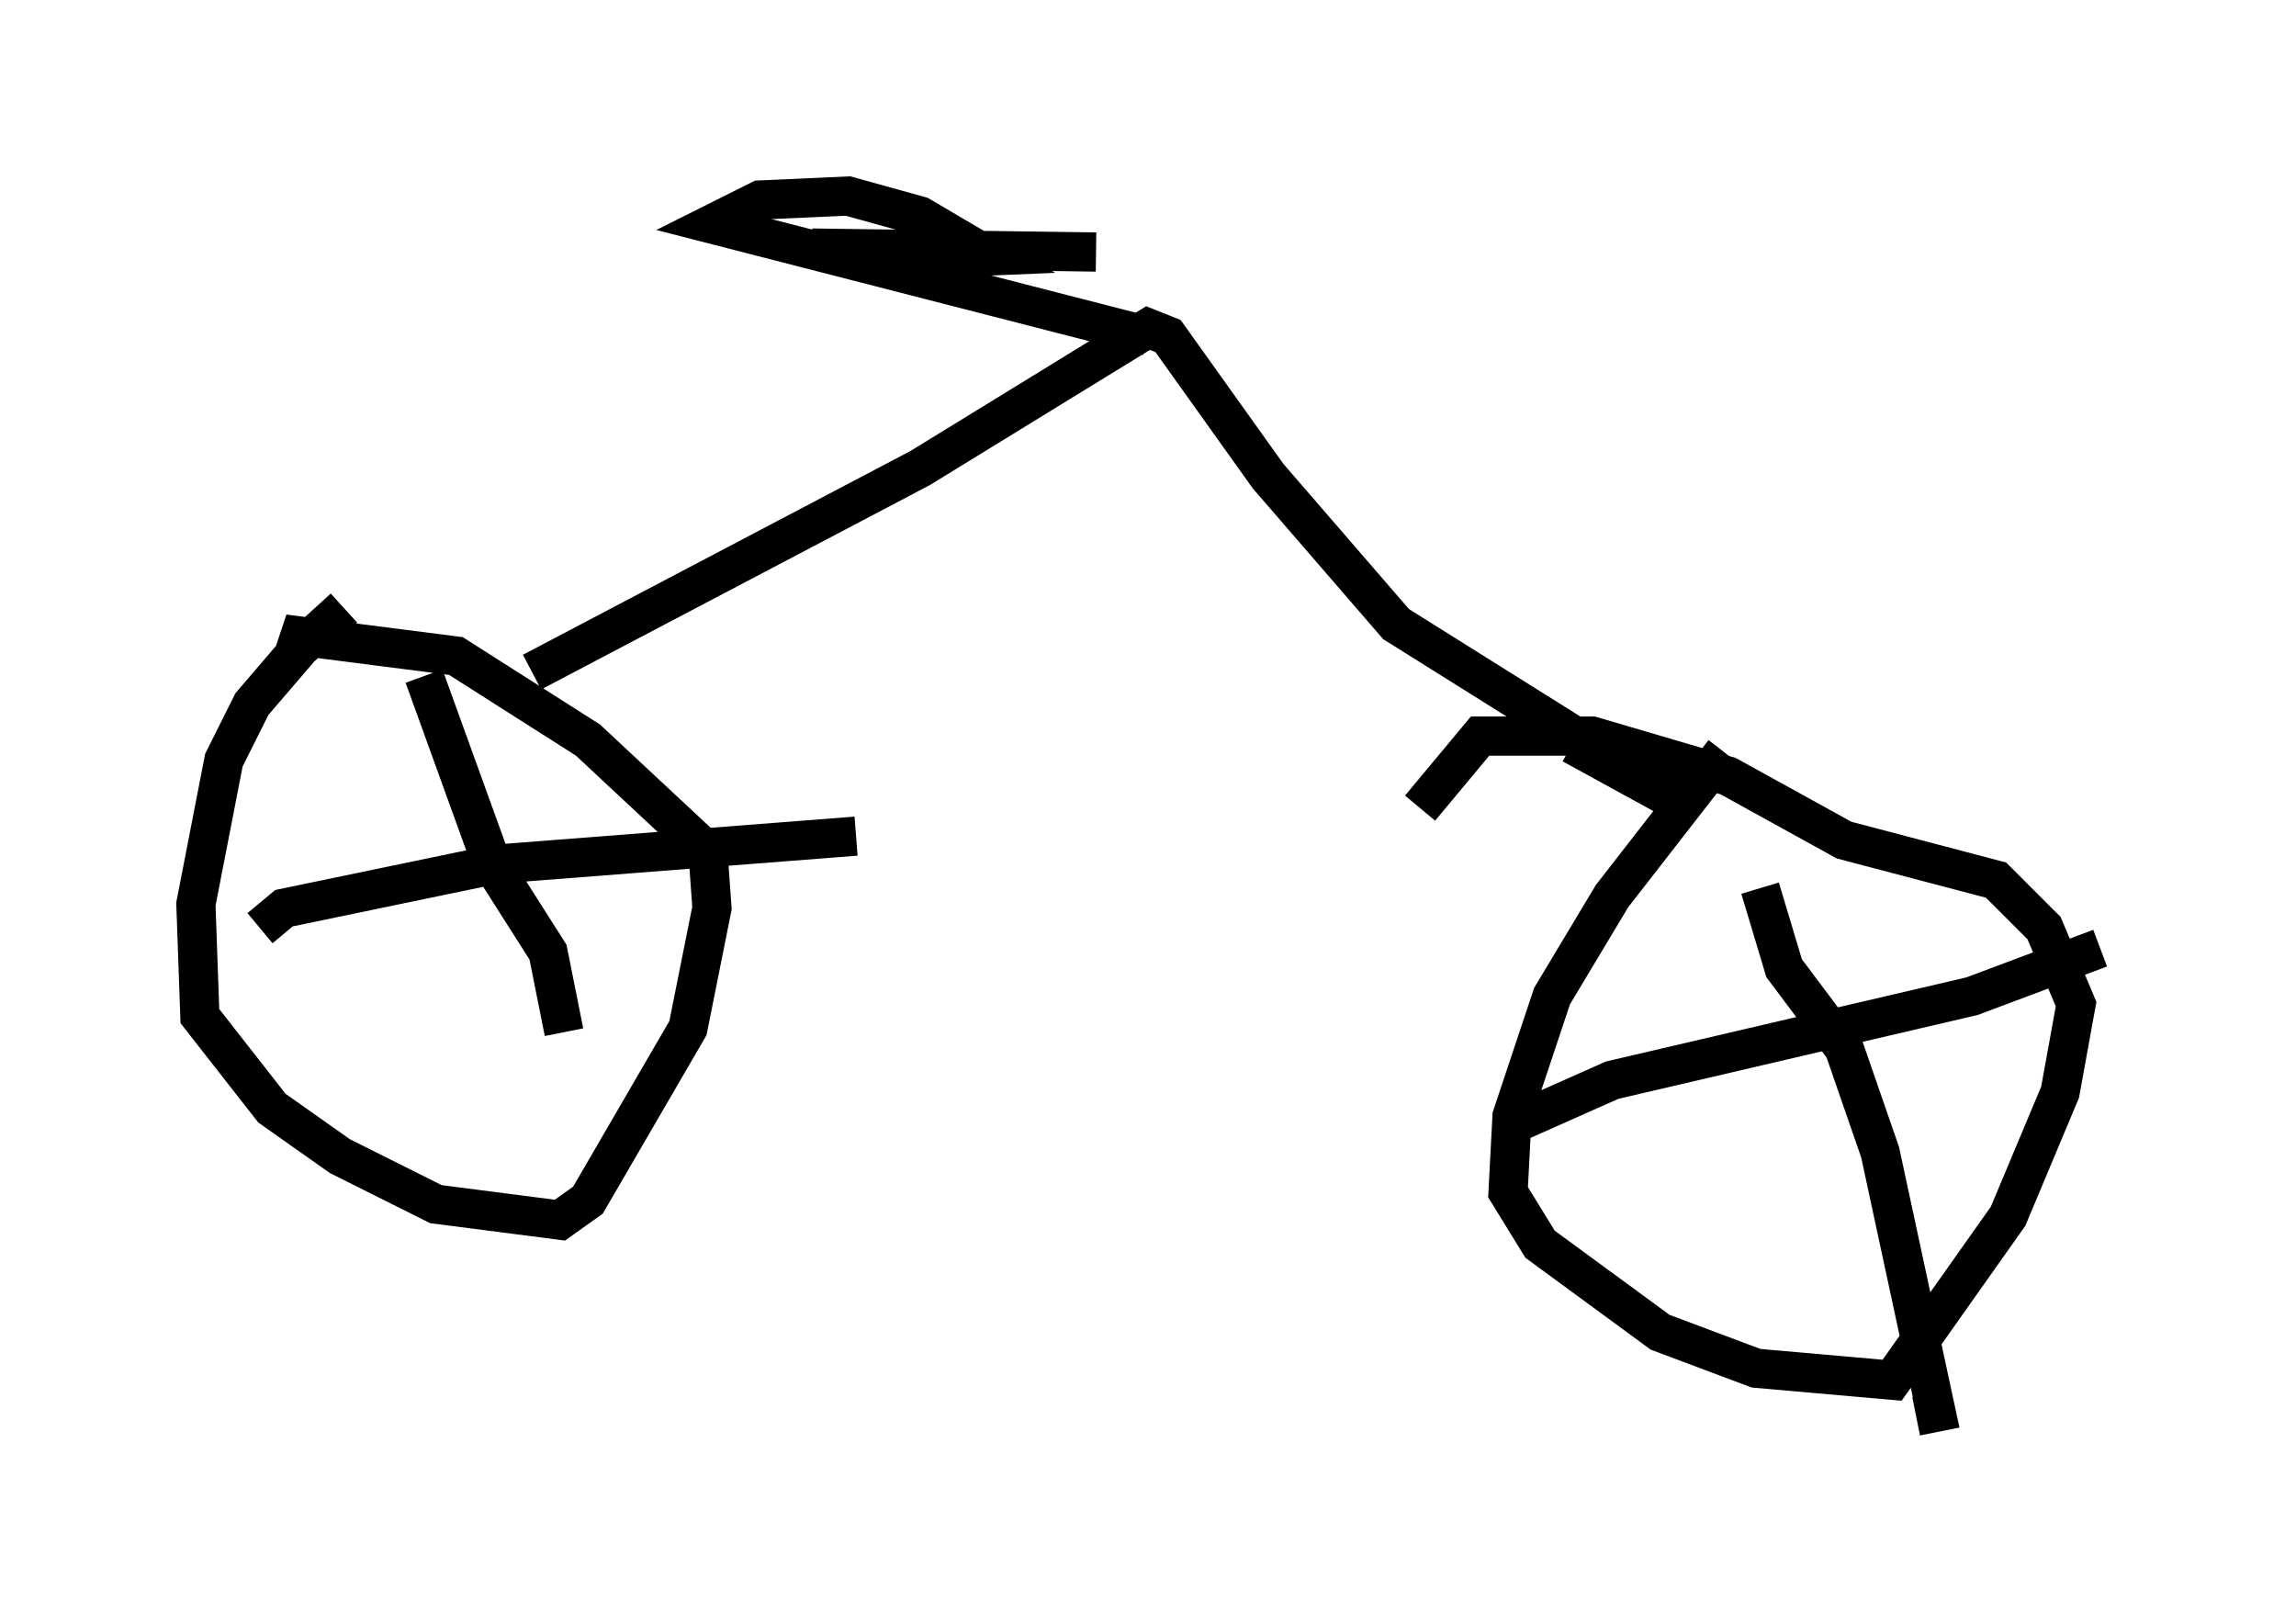 <?xml version="1.0" encoding="utf-8" ?>
<svg baseProfile="full" height="41.136" version="1.1" width="58.592" xmlns="http://www.w3.org/2000/svg" xmlns:ev="http://www.w3.org/2001/xml-events" xmlns:xlink="http://www.w3.org/1999/xlink"><defs /><rect fill="white" height="41.136" width="58.592" x="0" y="0" /><path d="M9.798, 15.515 m-1.021, 0.0 l-1.123, 1.021 -1.225, 1.429 l-0.715, 1.429 -0.715, 3.675 l0.102, 2.858 1.838, 2.348 l1.735, 1.225 2.45, 1.225 l3.165, 0.408 0.715, -0.51 l2.552, -4.39 0.613, -3.063 l-0.102, -1.429 -3.063, -2.858 l-3.369, -2.144 -3.981, -0.51 l-0.204, 0.613 m36.546, 2.348 l-2.858, 3.675 -1.531, 2.552 l-1.021, 3.063 -0.102, 1.94 l0.817, 1.327 3.063, 2.246 l2.45, 0.919 3.471, 0.306 l2.96, -4.185 1.327, -3.165 l0.408, -2.246 -0.817, -1.94 l-1.225, -1.225 -3.879, -1.021 l-2.96, -1.633 -3.471, -1.021 l-2.858, 0.0 -1.531, 1.838 m8.677, 2.042 l0.613, 2.042 1.531, 2.042 l0.919, 2.654 1.429, 6.635 l-0.51, 0.102 m-10.515, -7.35 l2.756, -1.225 9.188, -2.144 l3.267, -1.225 m-42.773, -6.942 l1.735, 4.798 1.429, 2.246 l0.408, 2.042 m-7.758, -2.654 l0.613, -0.51 5.41, -1.123 l9.188, -0.715 m-8.269, -4.185 l9.902, -5.206 5.819, -3.573 l0.51, 0.204 2.552, 3.573 l3.267, 3.777 7.656, 4.798 l-3.165, -1.735 m-10.821, -10.413 l-11.127, -2.858 1.225, -0.613 l2.246, -0.102 1.838, 0.51 l1.735, 1.021 -2.45, 0.102 l-2.042, -0.306 7.248, 0.102 " fill="none" stroke="black" stroke-width="1" /></svg>